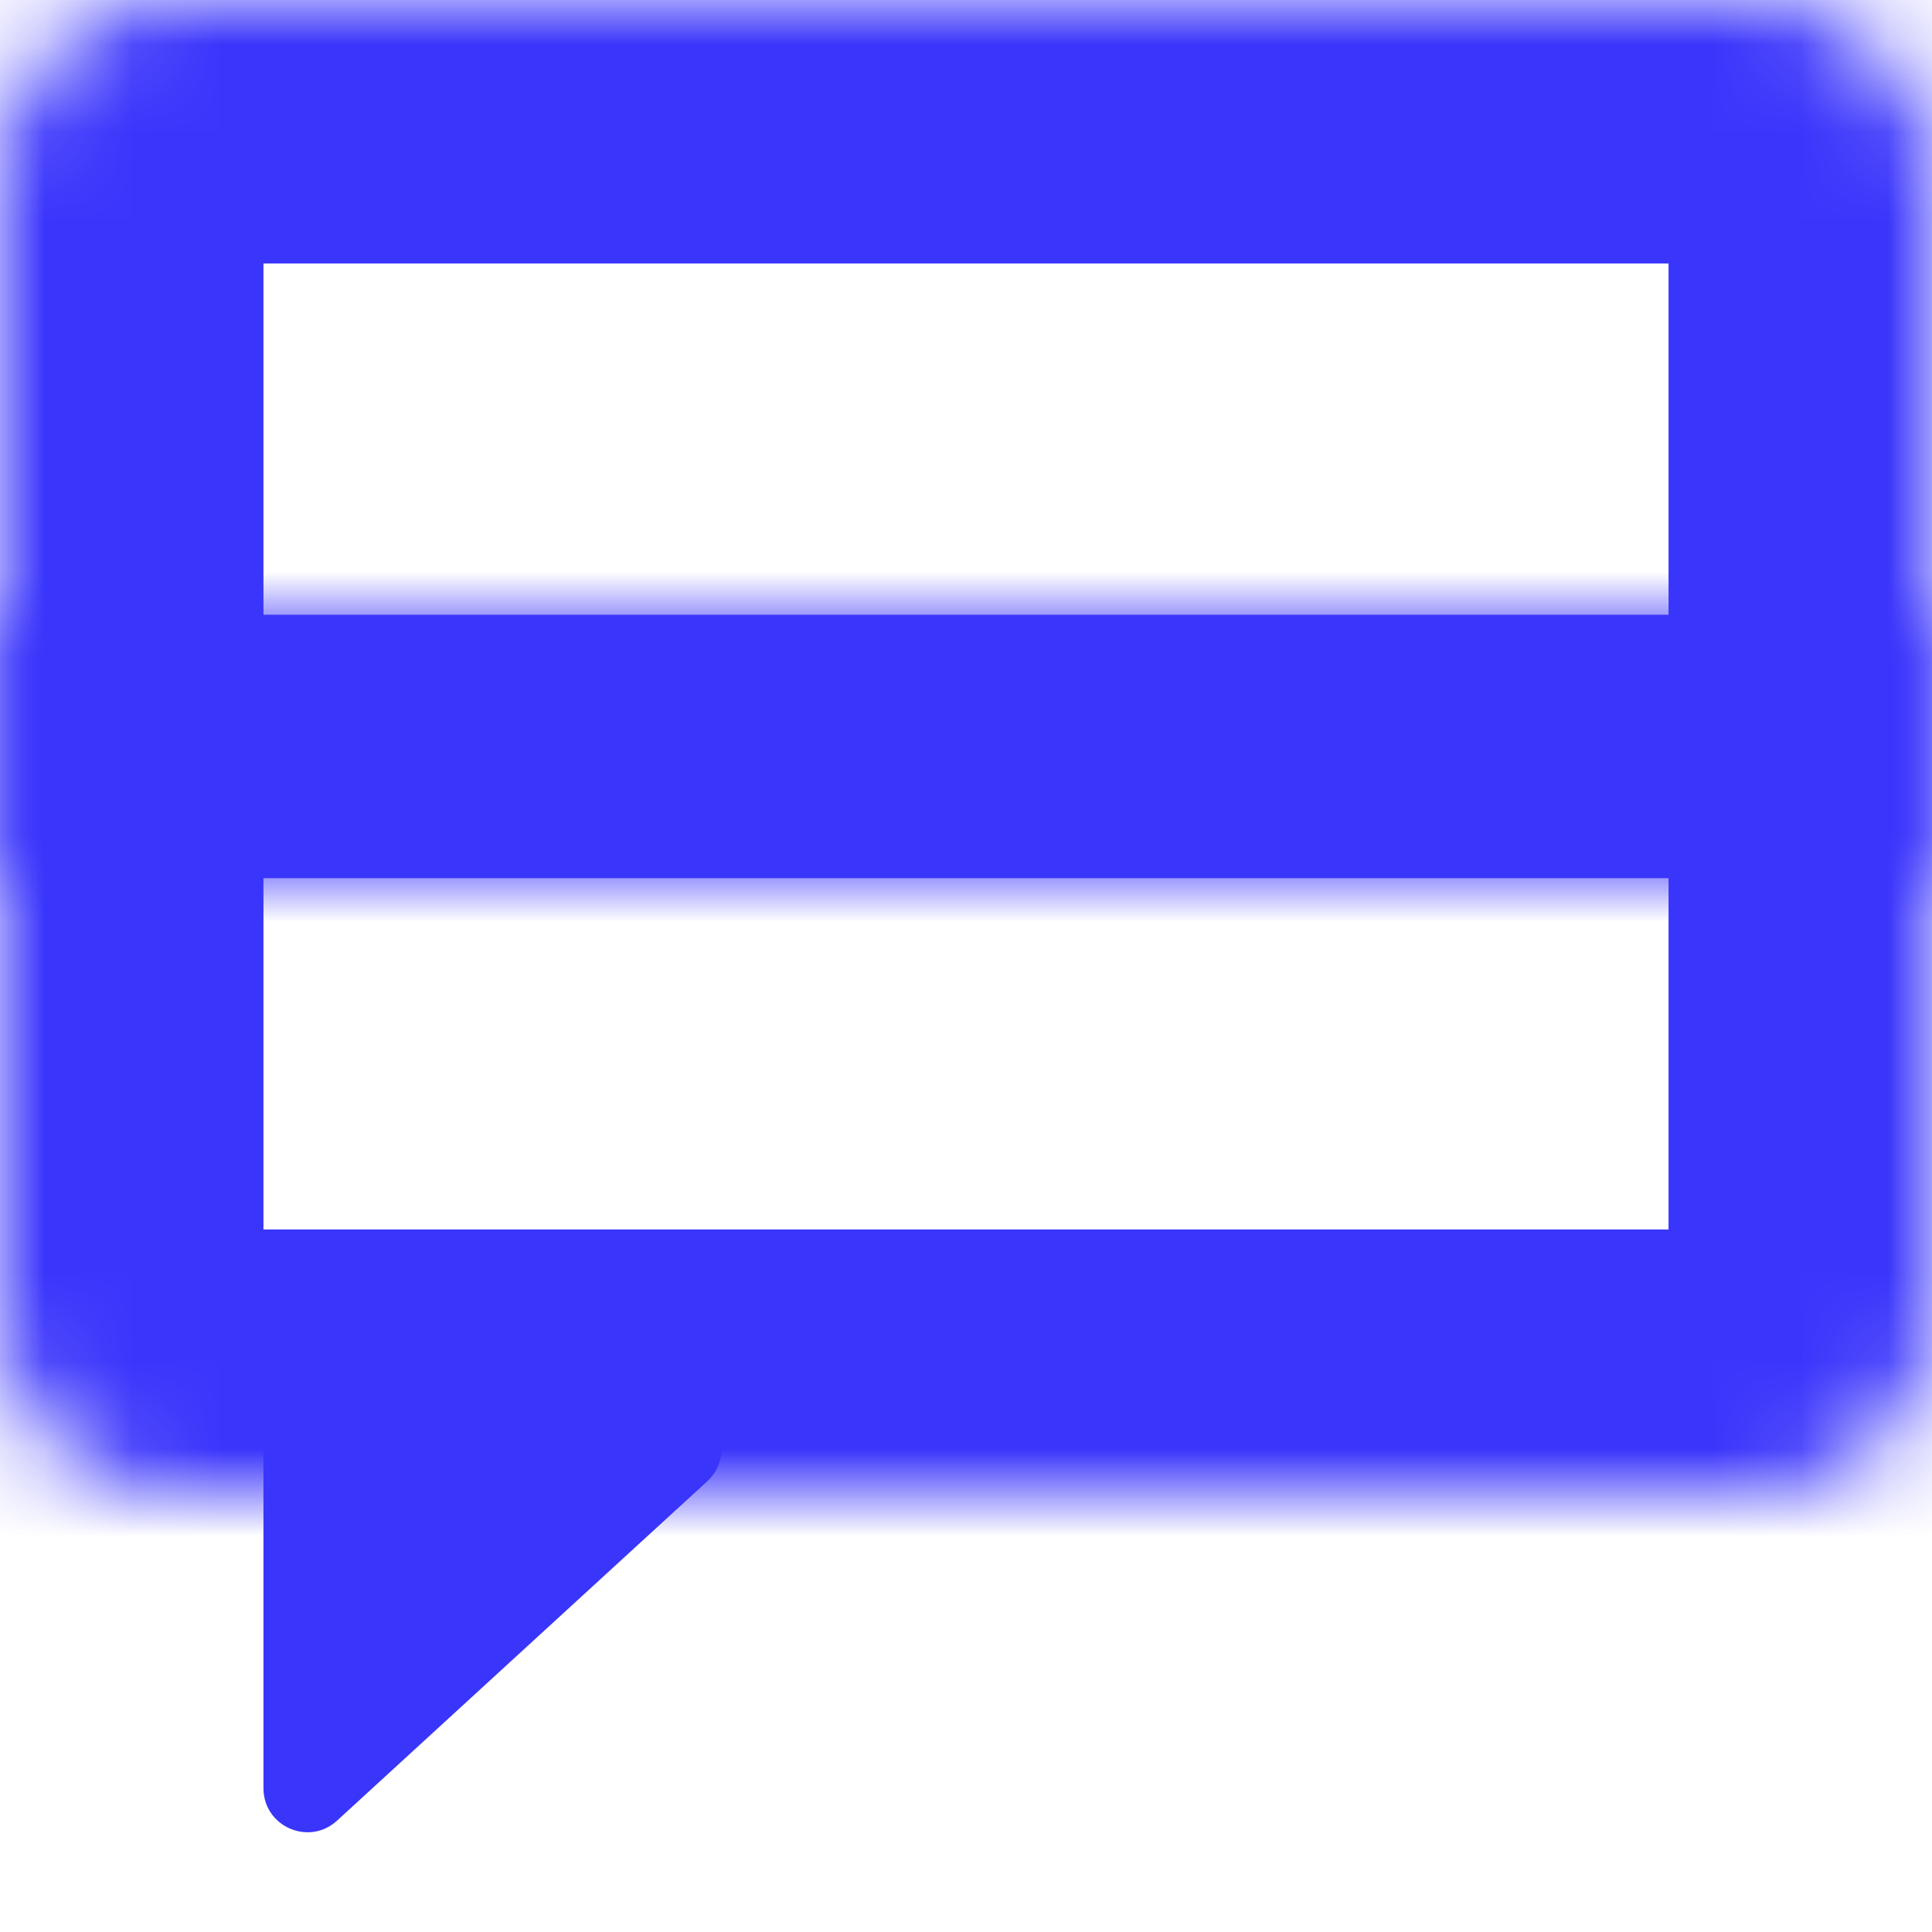<svg width="22" height="22" viewBox="0 0 22 22" fill="none" xmlns="http://www.w3.org/2000/svg">
<mask id="path-1-inside-1_303_50" fill="white">
<path d="M0 2C0 0.895 0.895 0 2 0H20C21.105 0 22 0.895 22 2V10H0V2Z"/>
</mask>
<path d="M0 2C0 0.895 0.895 0 2 0H20C21.105 0 22 0.895 22 2V10H0V2Z" stroke="#3A35FB" stroke-width="6" mask="url(#path-1-inside-1_303_50)"/>
<mask id="path-2-inside-2_303_50" fill="white">
<path d="M0 7H22V15C22 16.105 21.105 17 20 17H2C0.895 17 0 16.105 0 15V7Z"/>
</mask>
<path d="M0 7H22V15C22 16.105 21.105 17 20 17H2C0.895 17 0 16.105 0 15V7Z" stroke="#3A35FB" stroke-width="6" mask="url(#path-2-inside-2_303_50)"/>
<path d="M3.838 20.732C3.517 21.026 3 20.798 3 20.363L3 16.5C3 16.224 3.224 16 3.5 16L7.715 16C8.171 16 8.389 16.56 8.052 16.869L3.838 20.732Z" fill="#3A35FB"/>
</svg>
